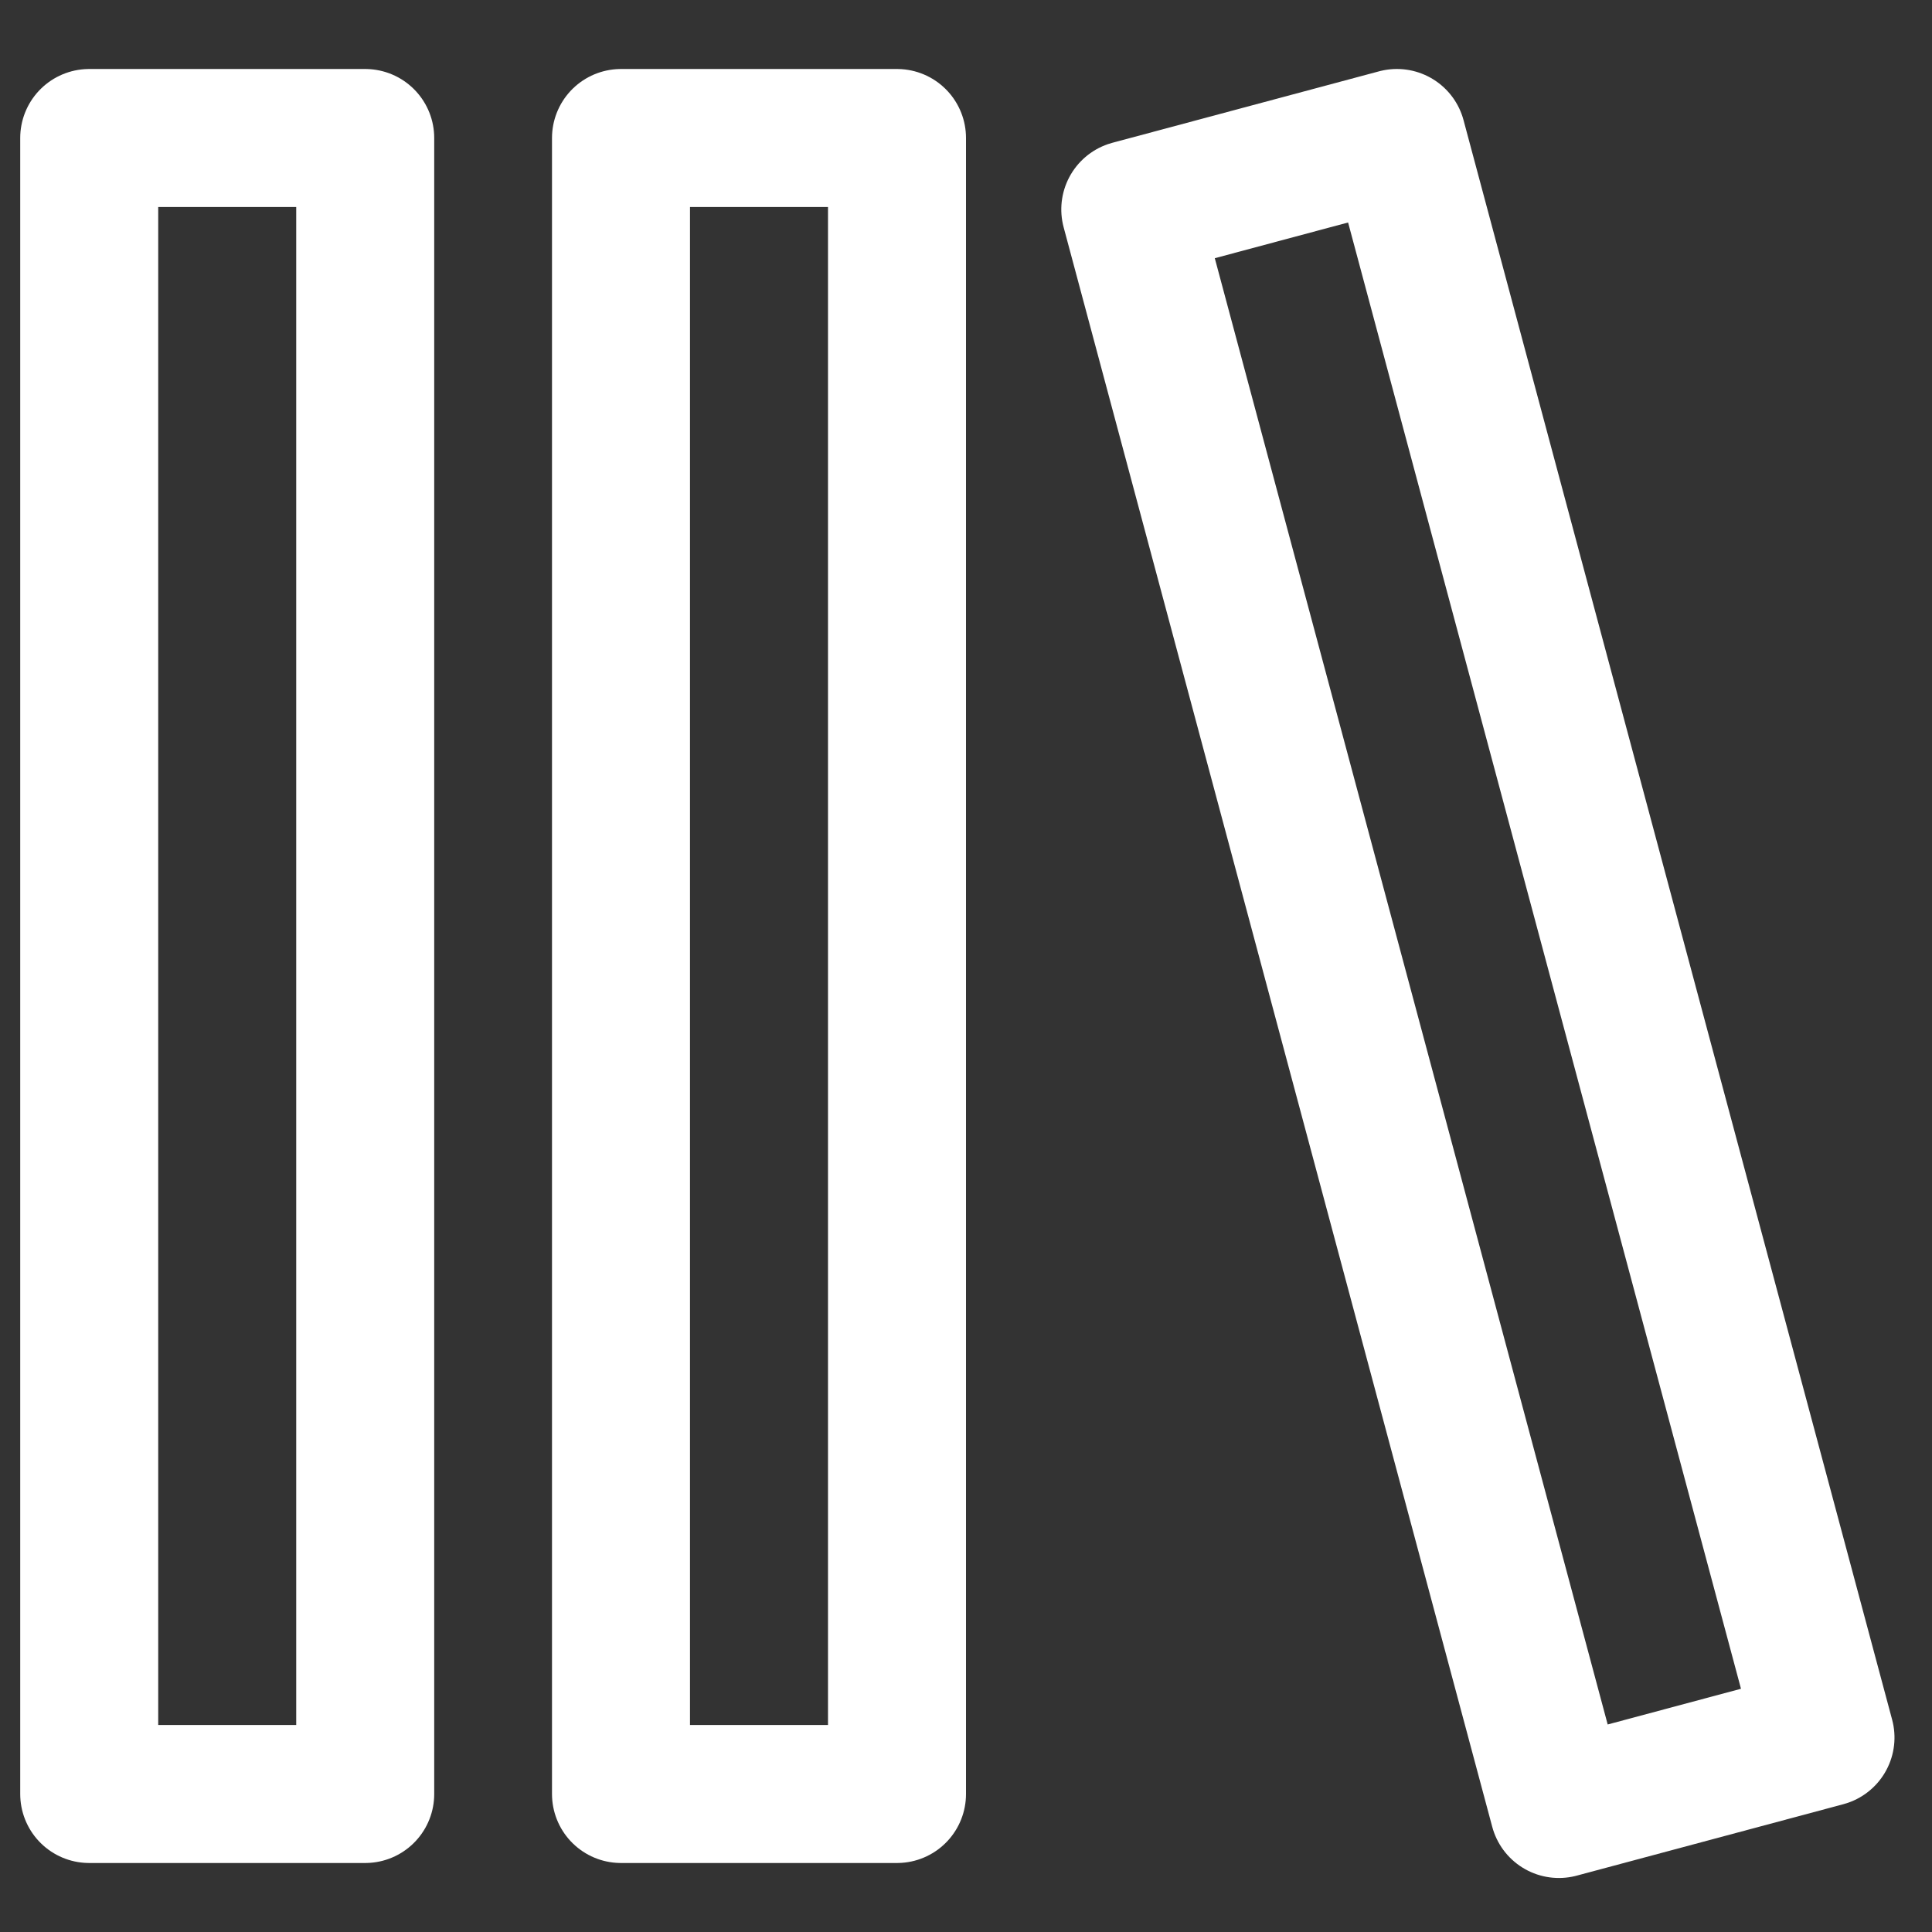 <svg width="48" height="48" viewBox="0 0 28 28" fill="none" xmlns="http://www.w3.org/2000/svg" stroke-width="2" stroke-linecap="round" stroke-linejoin="round" stroke="#ffffff"><rect x="0" y="0" width="28" height="28" fill="#333333" stroke="none"/><g><rect x="1.293" y="2" width="4" height="24"></rect><rect x="9" y="2" width="4" height="24"></rect><rect x="16.381" y="3.035" width="4" height="24" transform="rotate(-15 16.381 3.035)"></rect></g></svg>